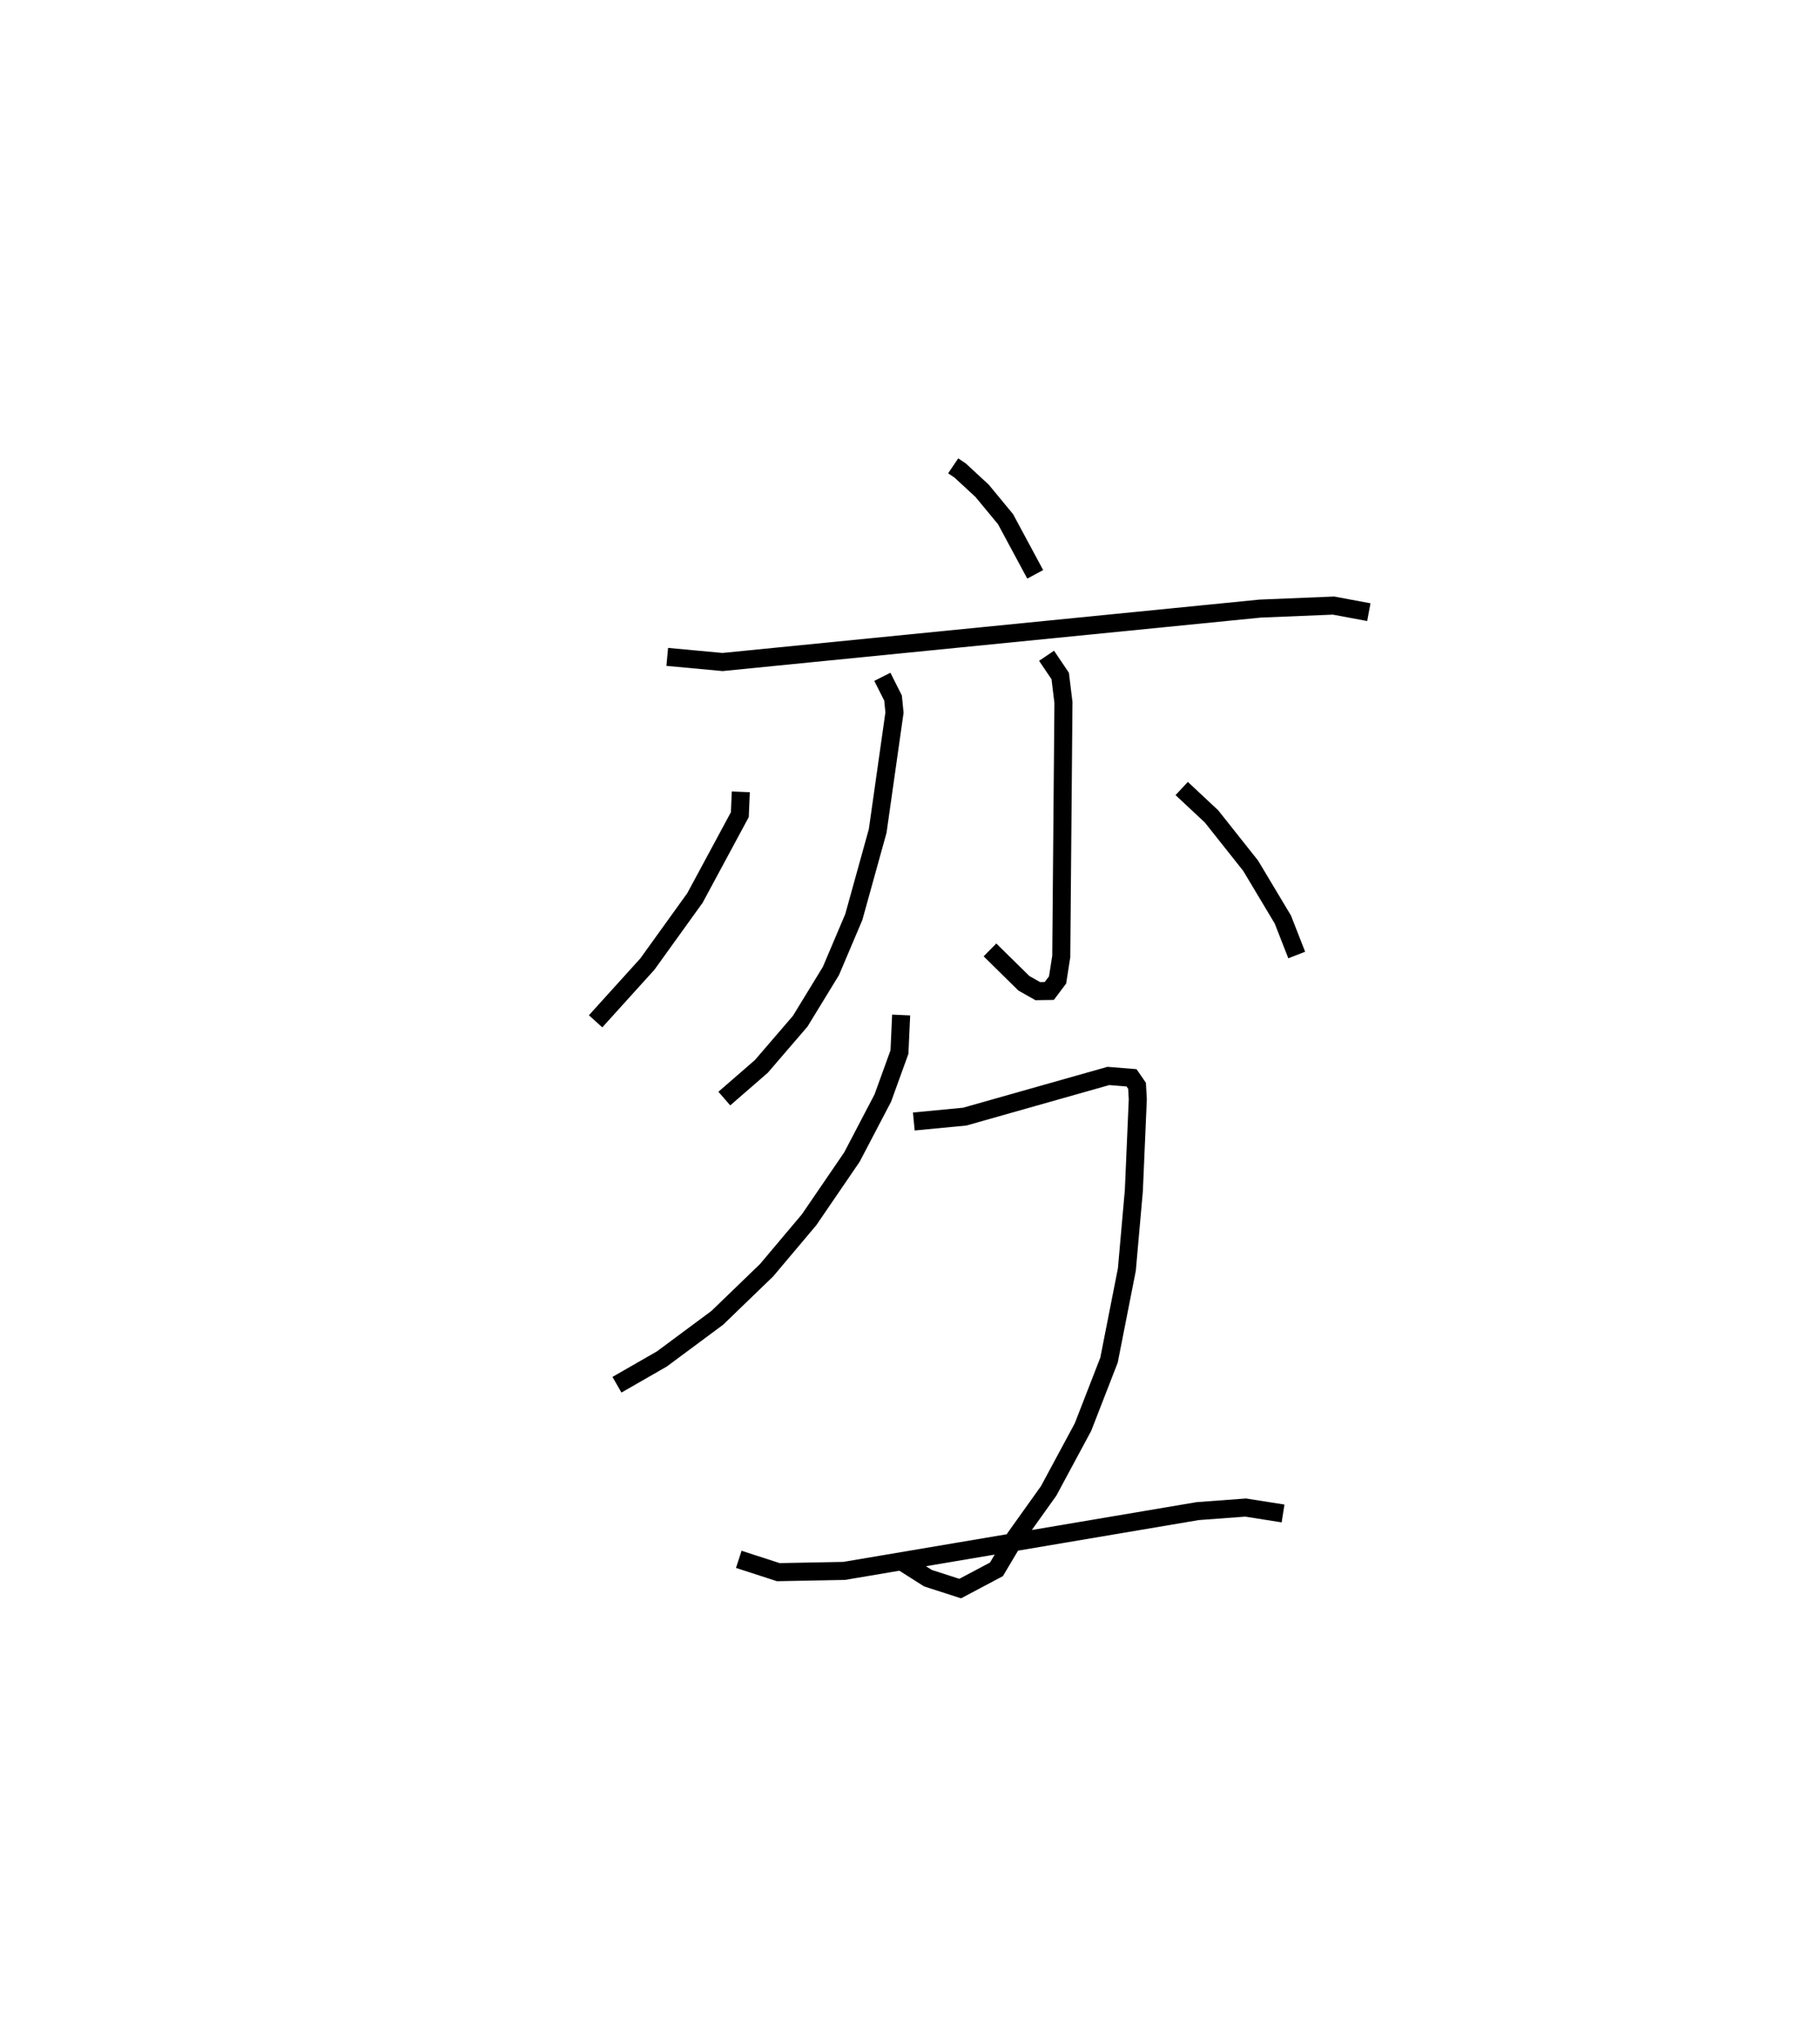 <?xml version="1.0" encoding="utf-8" ?>
<svg baseProfile="full" height="113.019" version="1.1" width="100.85" xmlns="http://www.w3.org/2000/svg" xmlns:ev="http://www.w3.org/2001/xml-events" xmlns:xlink="http://www.w3.org/1999/xlink"><defs /><rect fill="white" height="113.019" width="100.85" x="0" y="0" /><path d="M25,25 m0.0,0.0 m27.818,0.811 l0.39,0.263 1.215,1.124 l1.296,1.569 1.644,3.056 m-20.389,4.574 l3.064,0.284 29.793,-2.96 l4.061,-0.167 1.958,0.365 m-26.957,3.582 l0.593,1.176 0.08,0.805 l-0.931,6.558 -1.324,4.772 l-1.268,2.988 -1.702,2.784 l-2.153,2.504 -2.052,1.782 m17.856,-24.535 l0.757,1.121 0.179,1.468 l-0.121,14.073 -0.204,1.3 l-0.459,0.61 -0.641,0.01 l-0.769,-0.436 -1.877,-1.848 m-13.807,-8.759 l-0.054,1.265 -2.486,4.614 l-2.638,3.666 -2.868,3.17 m32.477,-12.899 l1.655,1.549 2.166,2.731 l1.783,2.979 0.77,1.967 m-21.92,3.324 l-0.094,2.054 -0.922,2.547 l-1.712,3.271 -2.373,3.472 l-2.355,2.796 -2.731,2.637 l-3.071,2.279 -2.49,1.43 m16.45,-14.586 l2.821,-0.27 7.96,-2.254 l1.283,0.104 0.305,0.443 l0.042,0.744 -0.219,5.067 l-0.387,4.369 -0.989,5.02 l-1.442,3.709 -1.904,3.538 l-1.848,2.588 -1.044,1.757 l-2.009,1.065 -1.783,-0.575 l-1.345,-0.853 m-9.141,-0.192 l2.189,0.71 3.648,-0.069 l19.598,-3.314 2.651,-0.196 l2.074,0.327 " fill="none" stroke="black" stroke-width="1" /></svg>
